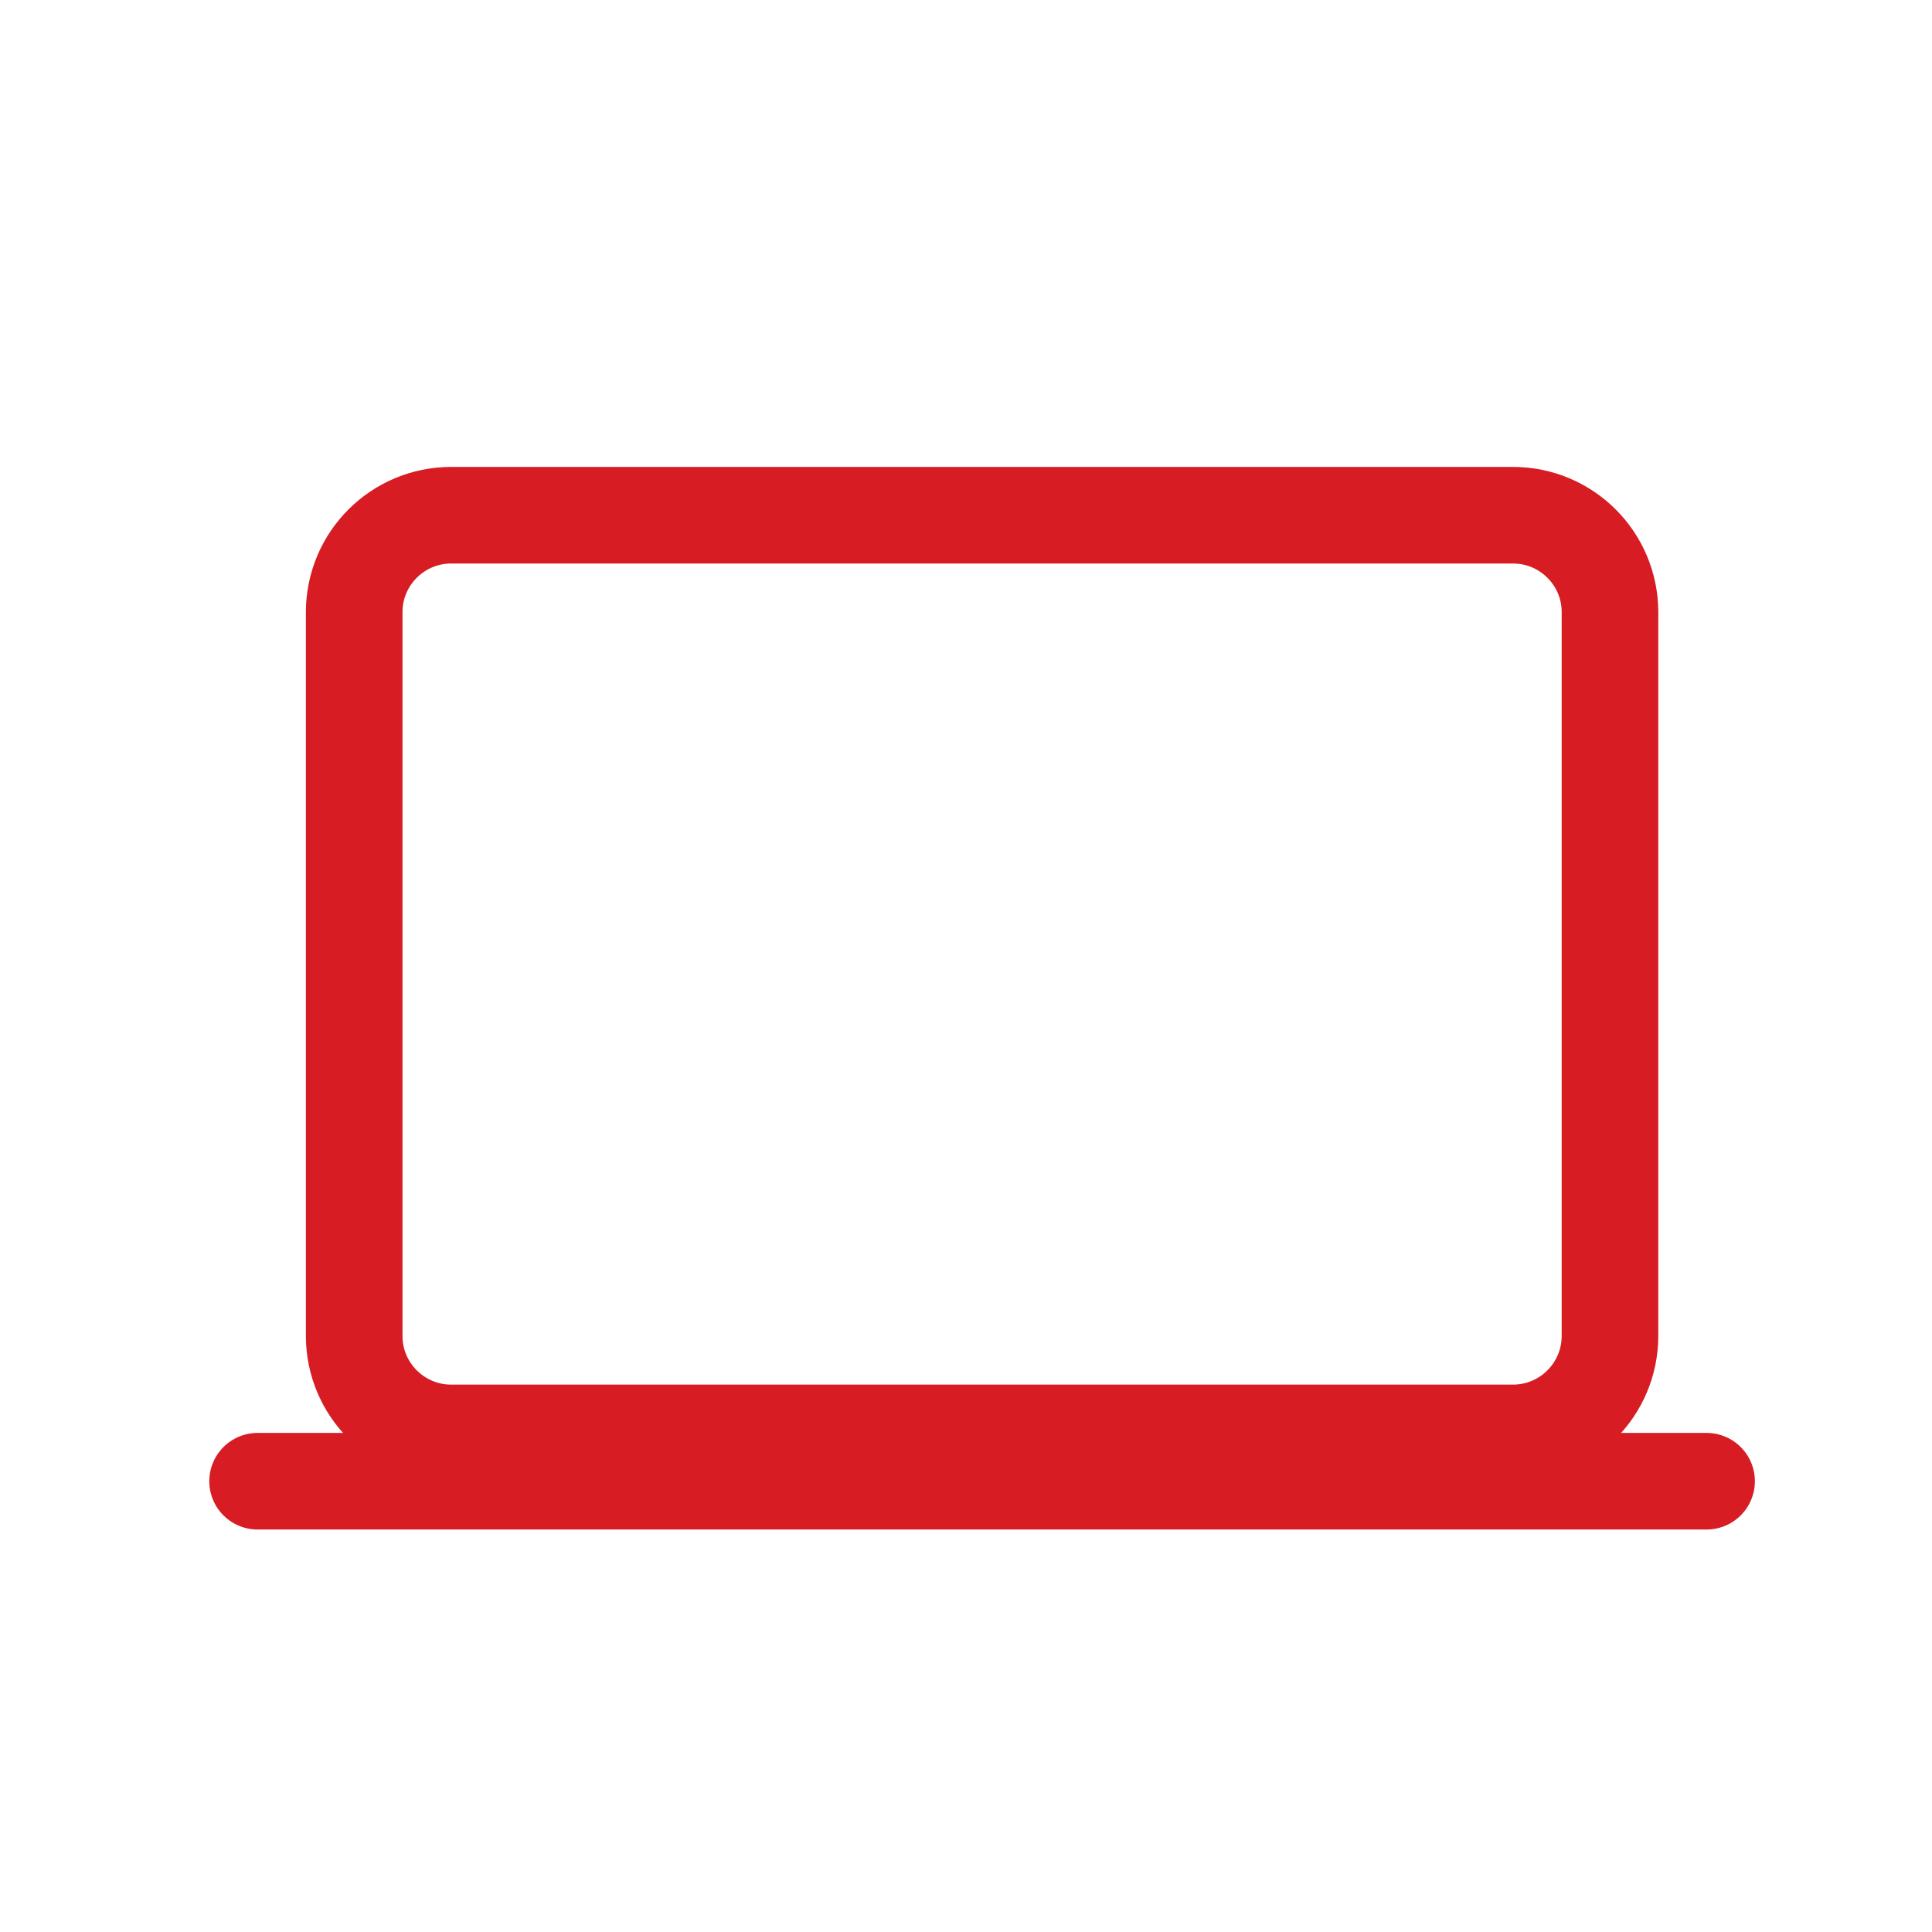 <?xml version="1.0" encoding="iso-8859-1" ?>
<svg width="40" height="40" viewBox="0 0 40 40" fill="none" xmlns="http://www.w3.org/2000/svg">
<path d="M31.324 10.667H9.342C8.232 10.667 7.333 11.566 7.333 12.675V27.658C7.333 28.767 8.232 29.667 9.342 29.667H31.324C32.434 29.667 33.333 28.767 33.333 27.658V12.675C33.333 11.566 32.434 10.667 31.324 10.667Z" stroke="#D71C23" stroke-width="2" stroke-linejoin="round"/>
<path d="M5.333 30.667H35.333" stroke="#D71C23" stroke-width="2" stroke-miterlimit="10" stroke-linecap="round"/>
</svg>
